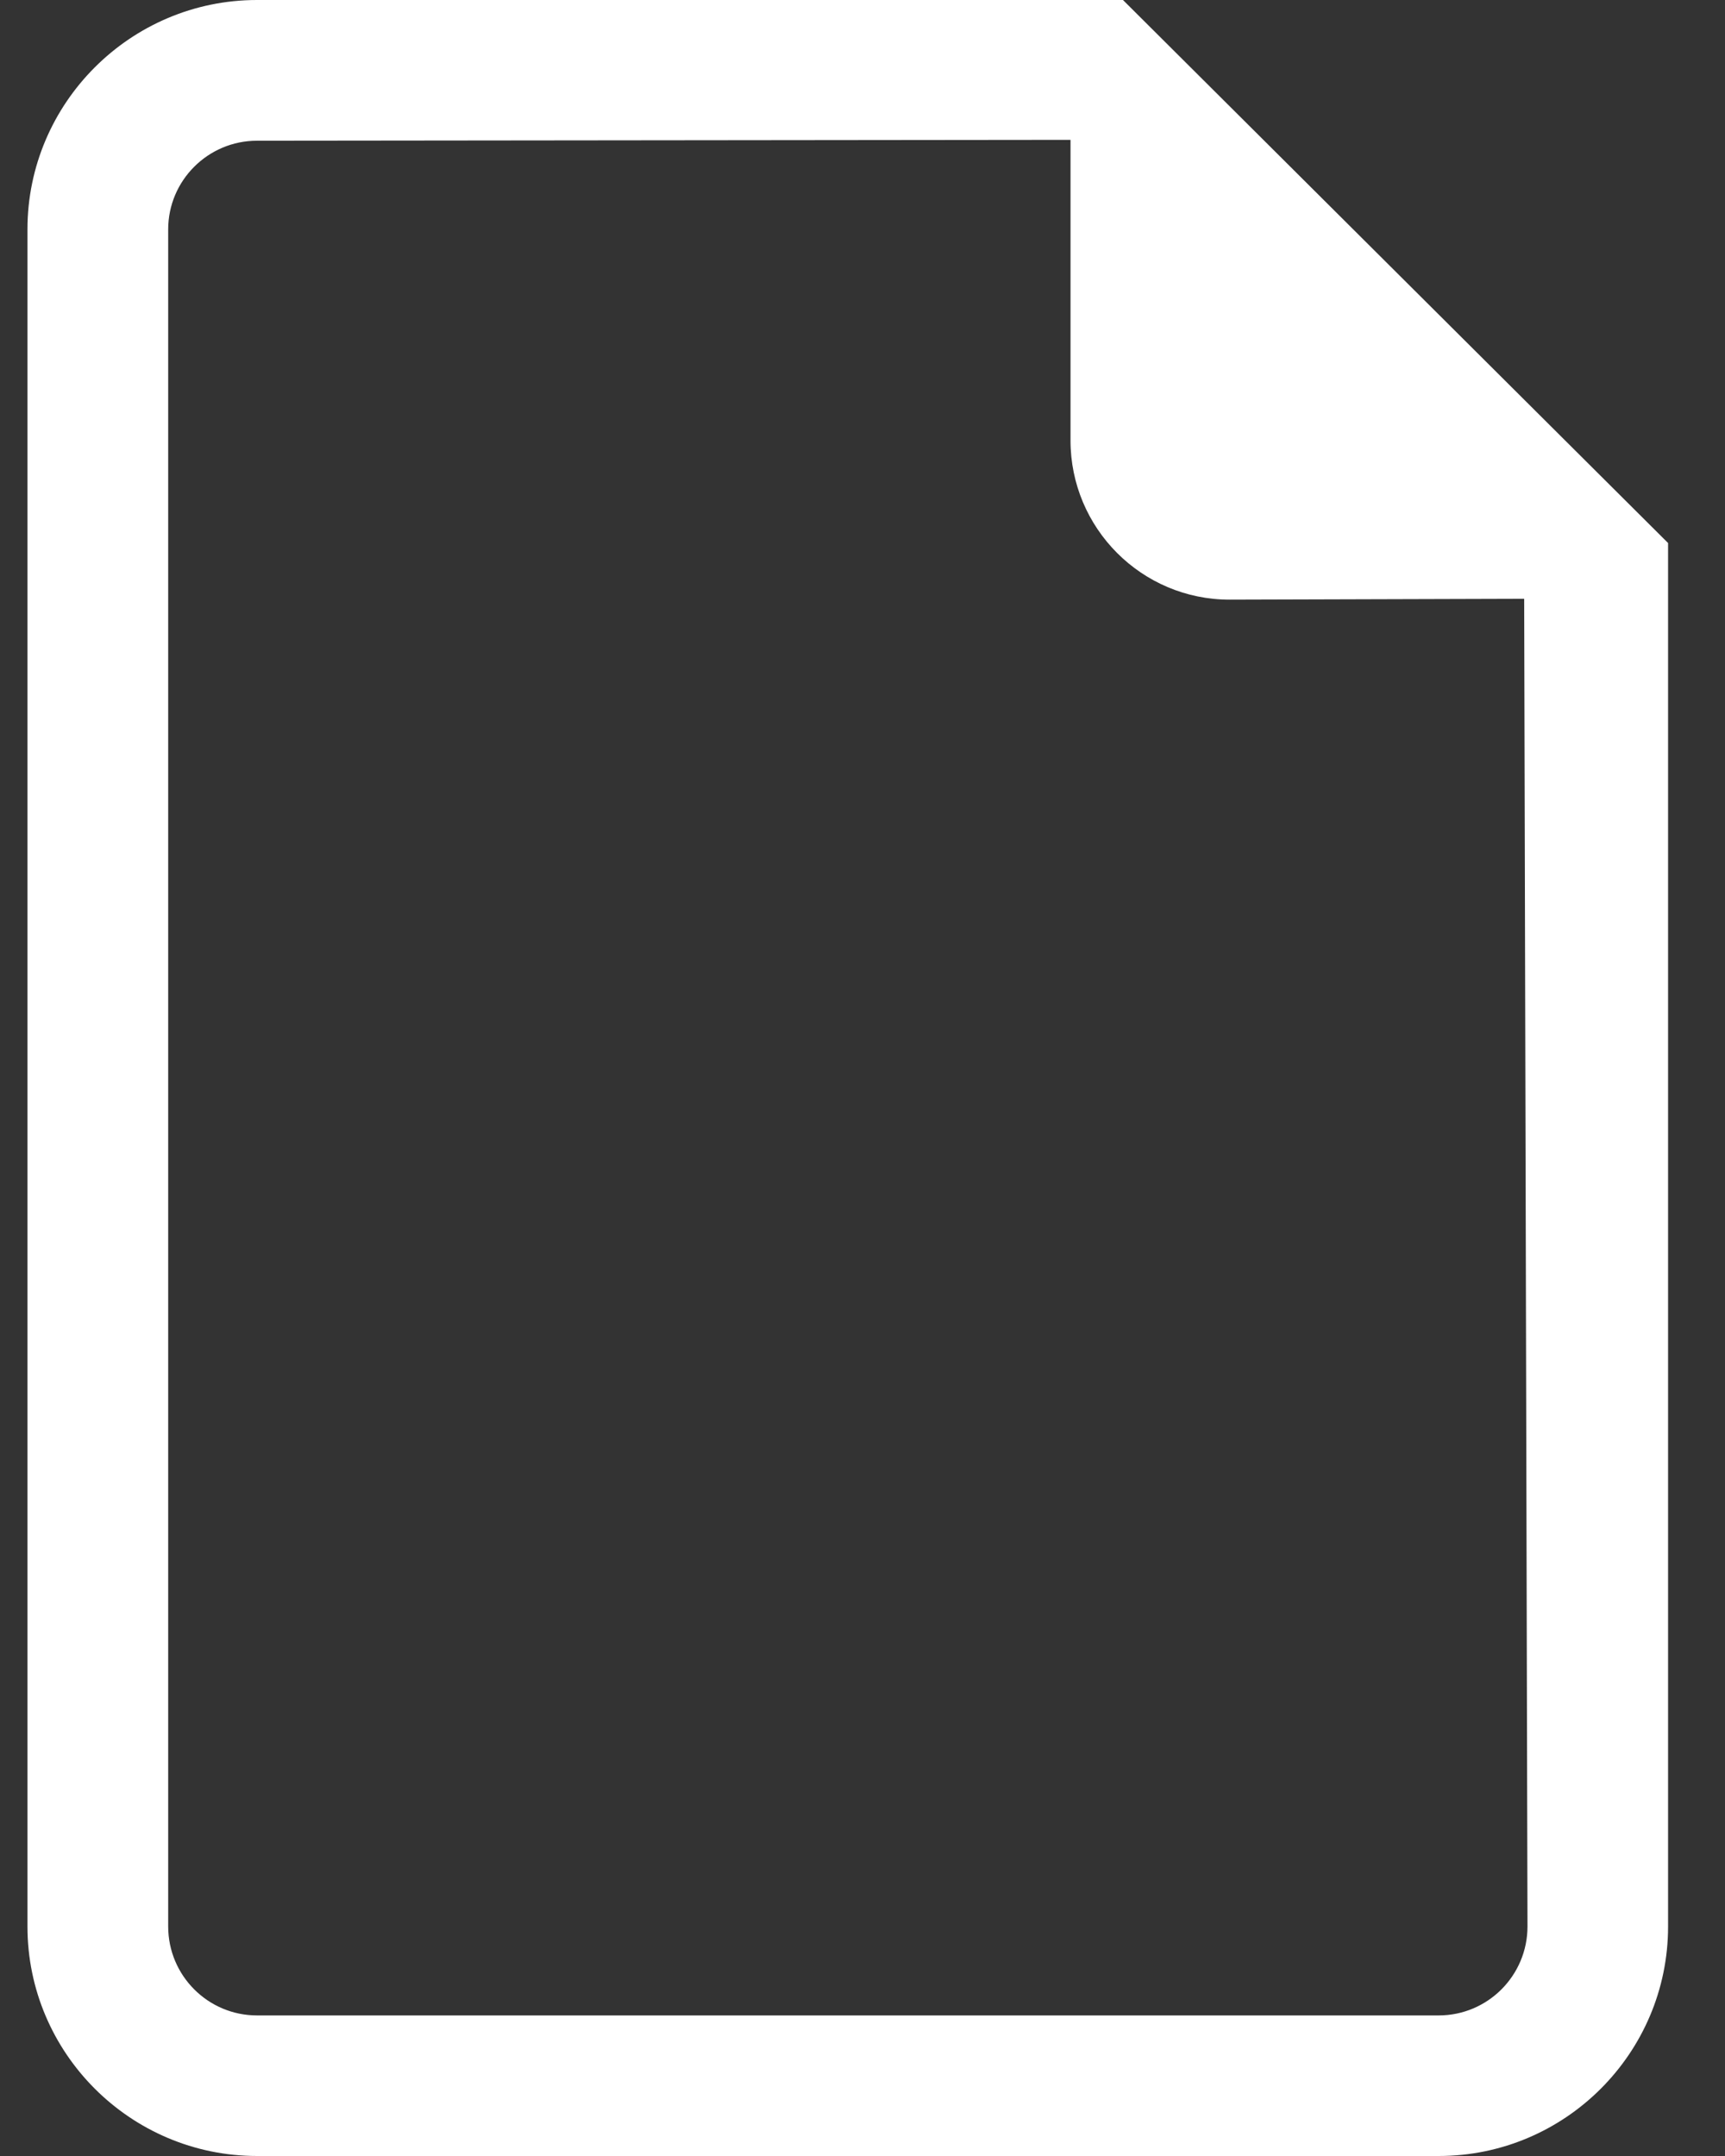 <svg width="12" height="15" viewBox="0 0 12 15" fill="none" xmlns="http://www.w3.org/2000/svg">
<rect x="0" y="0" width="12" height="15" fill="#333333" stroke="none"/>
<path d="M7.812 0H1.788C0.908 0 0.191 0.717 0.191 1.596V7.5V12.688V13.403C0.191 14.284 0.908 15 1.788 15H10.008C10.888 15 11.604 14.284 11.604 13.403V3.778L7.812 0ZM10.008 14.022H1.788C1.447 14.022 1.17 13.745 1.17 13.403V12.688V7.5V1.596C1.17 1.256 1.447 0.979 1.788 0.979L7.447 0.973V3.064C7.447 3.675 7.942 4.172 8.554 4.172L10.603 4.166L10.626 13.403C10.626 13.745 10.349 14.022 10.008 14.022Z" fill="white"/>
</svg>
